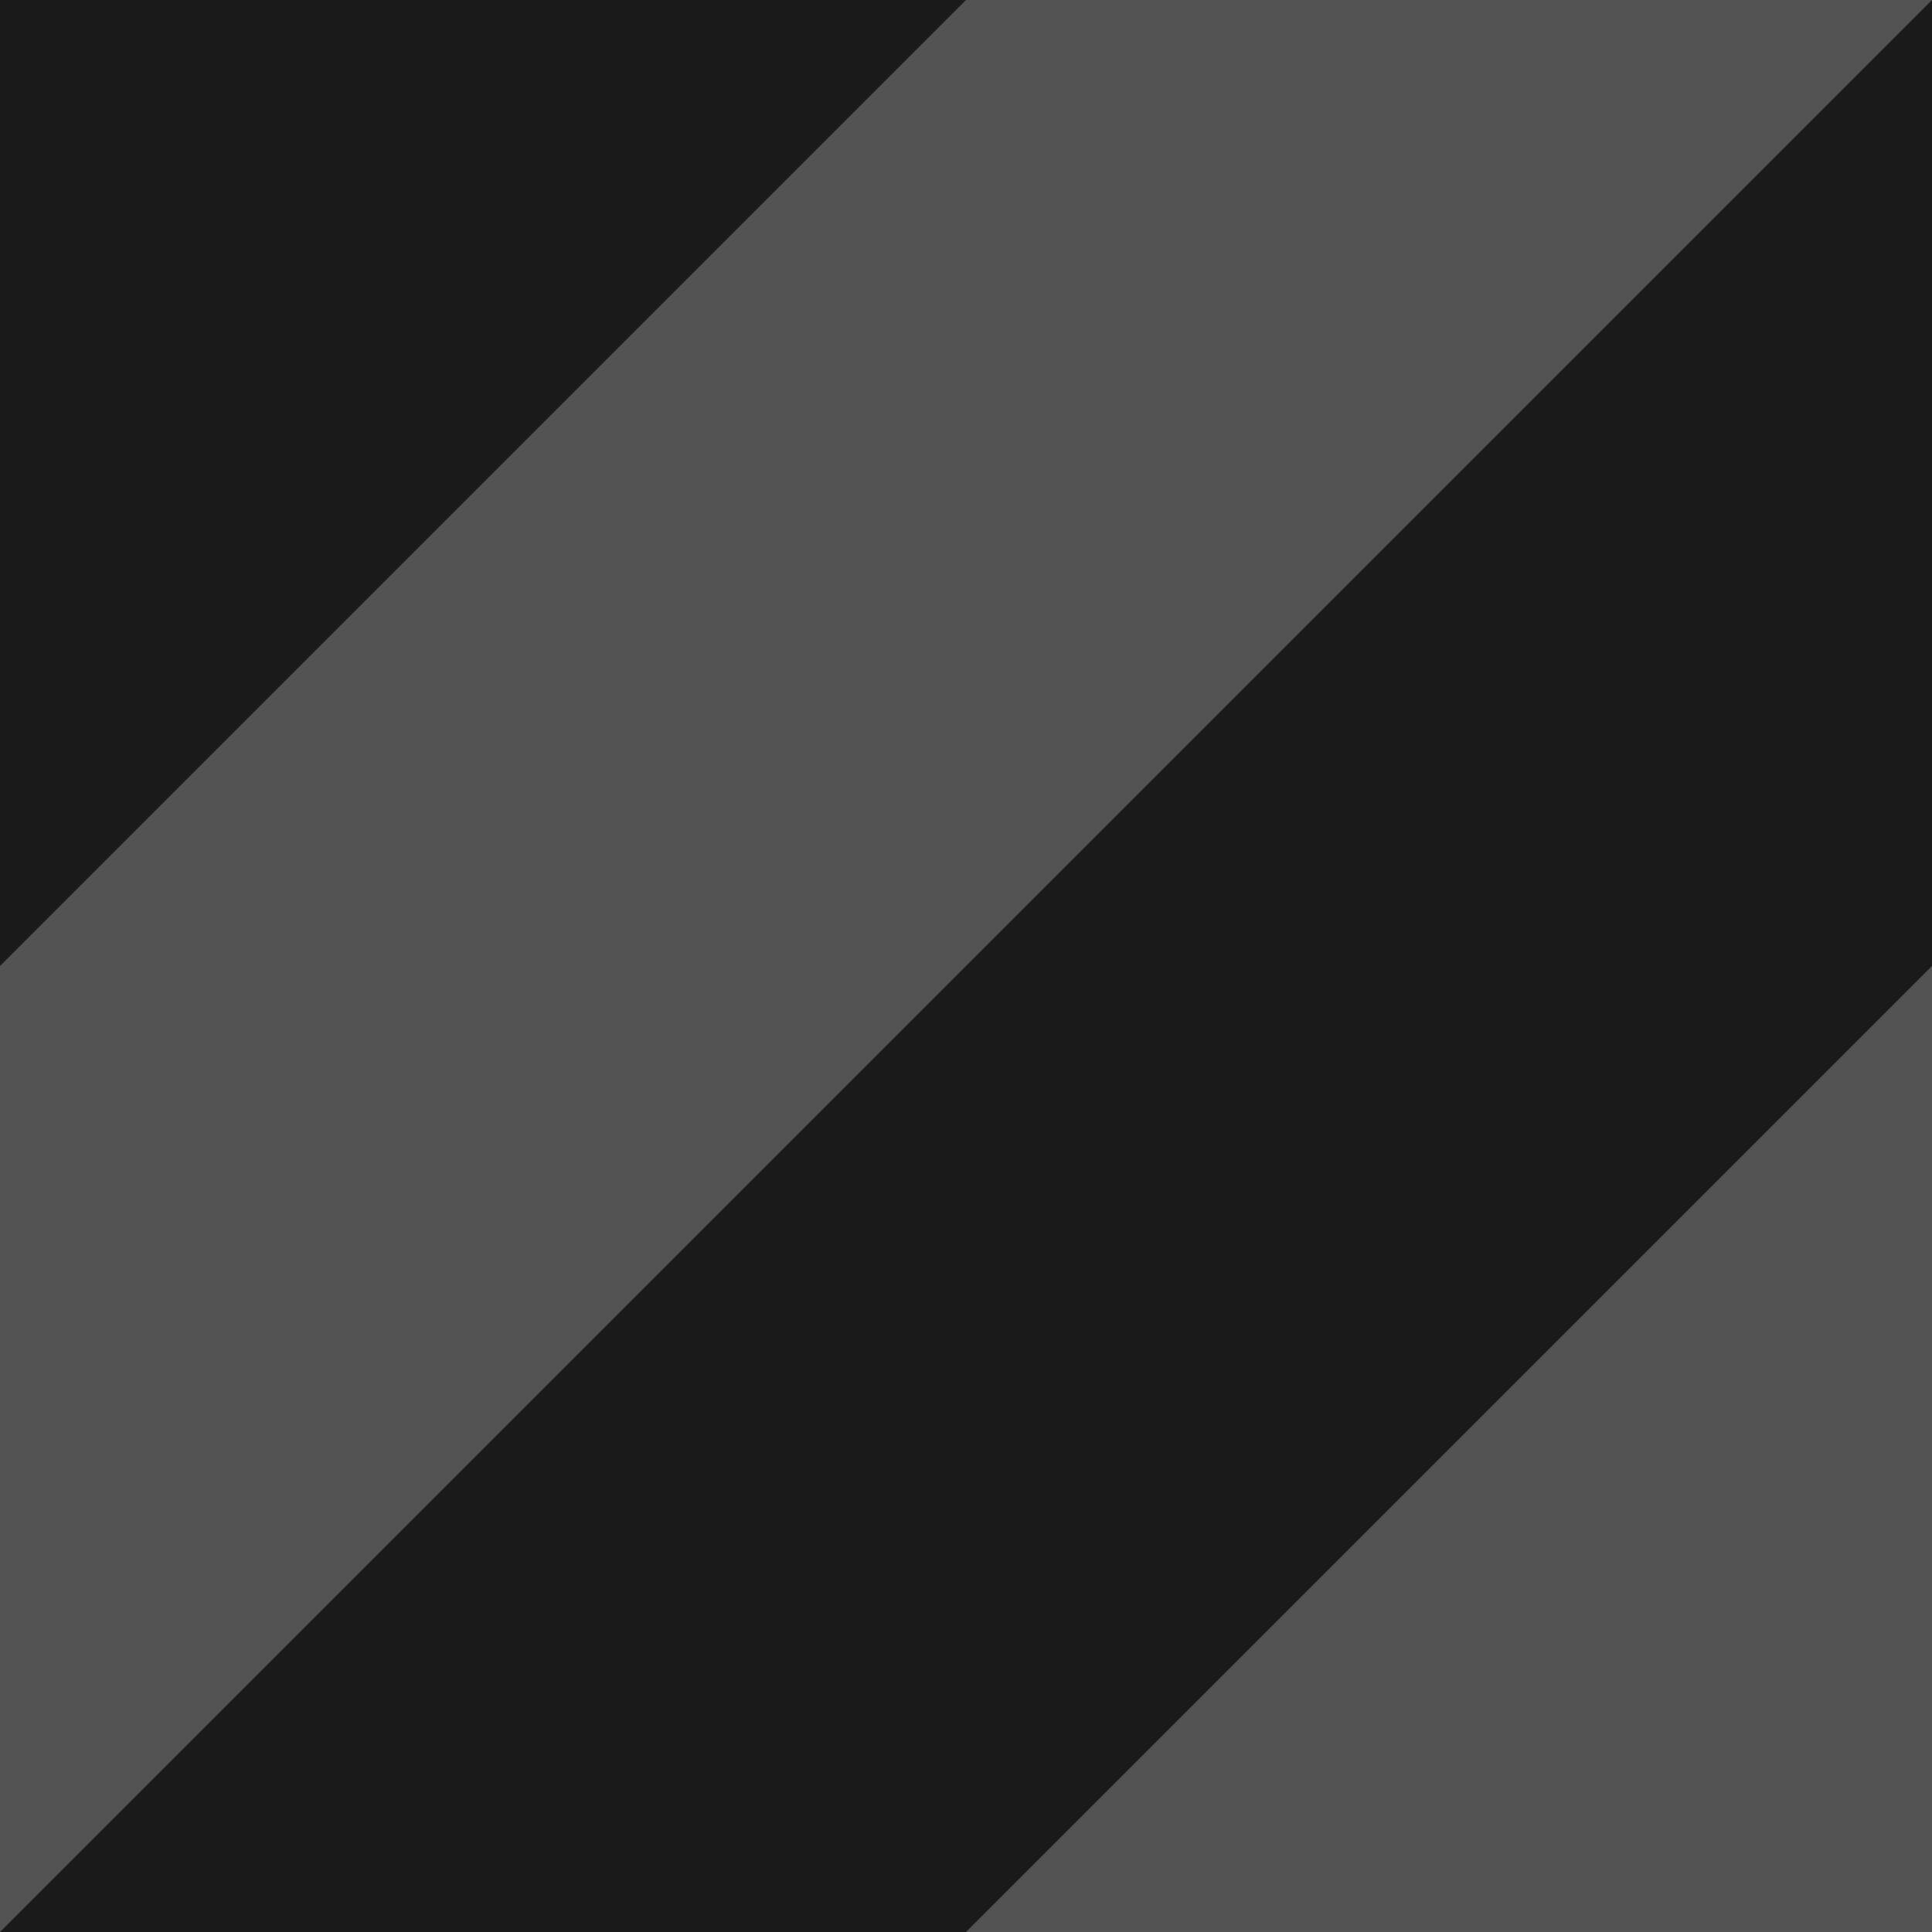 <?xml version="1.0" encoding="UTF-8" standalone="no"?>
<!-- Created with Inkscape (http://www.inkscape.org/) -->

<svg
   xmlns:dc="http://purl.org/dc/elements/1.1/"
   xmlns:cc="http://creativecommons.org/ns#"
   xmlns:rdf="http://www.w3.org/1999/02/22-rdf-syntax-ns#"
   xmlns:svg="http://www.w3.org/2000/svg"
   xmlns="http://www.w3.org/2000/svg"
   xmlns:sodipodi="http://sodipodi.sourceforge.net/DTD/sodipodi-0.dtd"
   xmlns:inkscape="http://www.inkscape.org/namespaces/inkscape"
   width="40"
   height="40"
   id="svg5630"
   version="1.1"
   inkscape:version="0.47 r22583"
   sodipodi:docname="dark-stripes.svg">
  <defs
     id="defs5632">
    <inkscape:perspective
       sodipodi:type="inkscape:persp3d"
       inkscape:vp_x="0 : 526.18109 : 1"
       inkscape:vp_y="0 : 1000 : 0"
       inkscape:vp_z="744.09448 : 526.18109 : 1"
       inkscape:persp3d-origin="372.04724 : 350.78739 : 1"
       id="perspective5638" />
  </defs>
  <sodipodi:namedview
     id="base"
     pagecolor="#ffffff"
     bordercolor="#666666"
     borderopacity="1.0"
     inkscape:pageopacity="0.0"
     inkscape:pageshadow="2"
     inkscape:zoom="13.804442"
     inkscape:cx="22.737562"
     inkscape:cy="19.510739"
     inkscape:document-units="px"
     inkscape:current-layer="layer8"
     showgrid="true"
     inkscape:window-width="1002"
     inkscape:window-height="892"
     inkscape:window-x="195"
     inkscape:window-y="166"
     inkscape:window-maximized="0">
    <inkscape:grid
       type="xygrid"
       id="grid5640"
       empspacing="5"
       visible="true"
       enabled="true"
       snapvisiblegridlinesonly="true"
       dotted="false" />
  </sodipodi:namedview>
  <g
     inkscape:groupmode="layer"
     id="layer8"
     inkscape:label="Bg"
     style="display:inline">
    <rect
       style="color:#000000;fill:#535353;fill-opacity:1;fill-rule:nonzero;stroke:none;stroke-width:1;stroke-linecap:butt;stroke-linejoin:miter;stroke-miterlimit:4;stroke-opacity:1;stroke-dasharray:none;stroke-dashoffset:0;marker:none;visibility:visible;display:inline;overflow:visible;enable-background:accumulate"
       id="rect5647"
       width="40"
       height="40"
       x="0"
       y="0" />
  </g>
  <g
     inkscape:label="Stripes"
     inkscape:groupmode="layer"
     id="layer1"
     transform="translate(0,-1012.362)"
     style="display:inline">
    <path
       style="fill:#1a1a1a;fill-opacity:1;stroke:none;stroke-width:1px;stroke-linecap:butt;stroke-linejoin:miter;stroke-opacity:1"
       d="m 0,1012.362 0,20 20,-20 -20,0 z"
       id="path5642" />
    <path
       style="fill:#1a1a1a;fill-opacity:1;stroke:none;stroke-width:1px;stroke-linecap:butt;stroke-linejoin:miter;stroke-opacity:1"
       d="M 40,0 0,40 20,40 40,20 40,0 z"
       id="path5644"
       transform="translate(0,1012.362)" />
  </g>
</svg>

